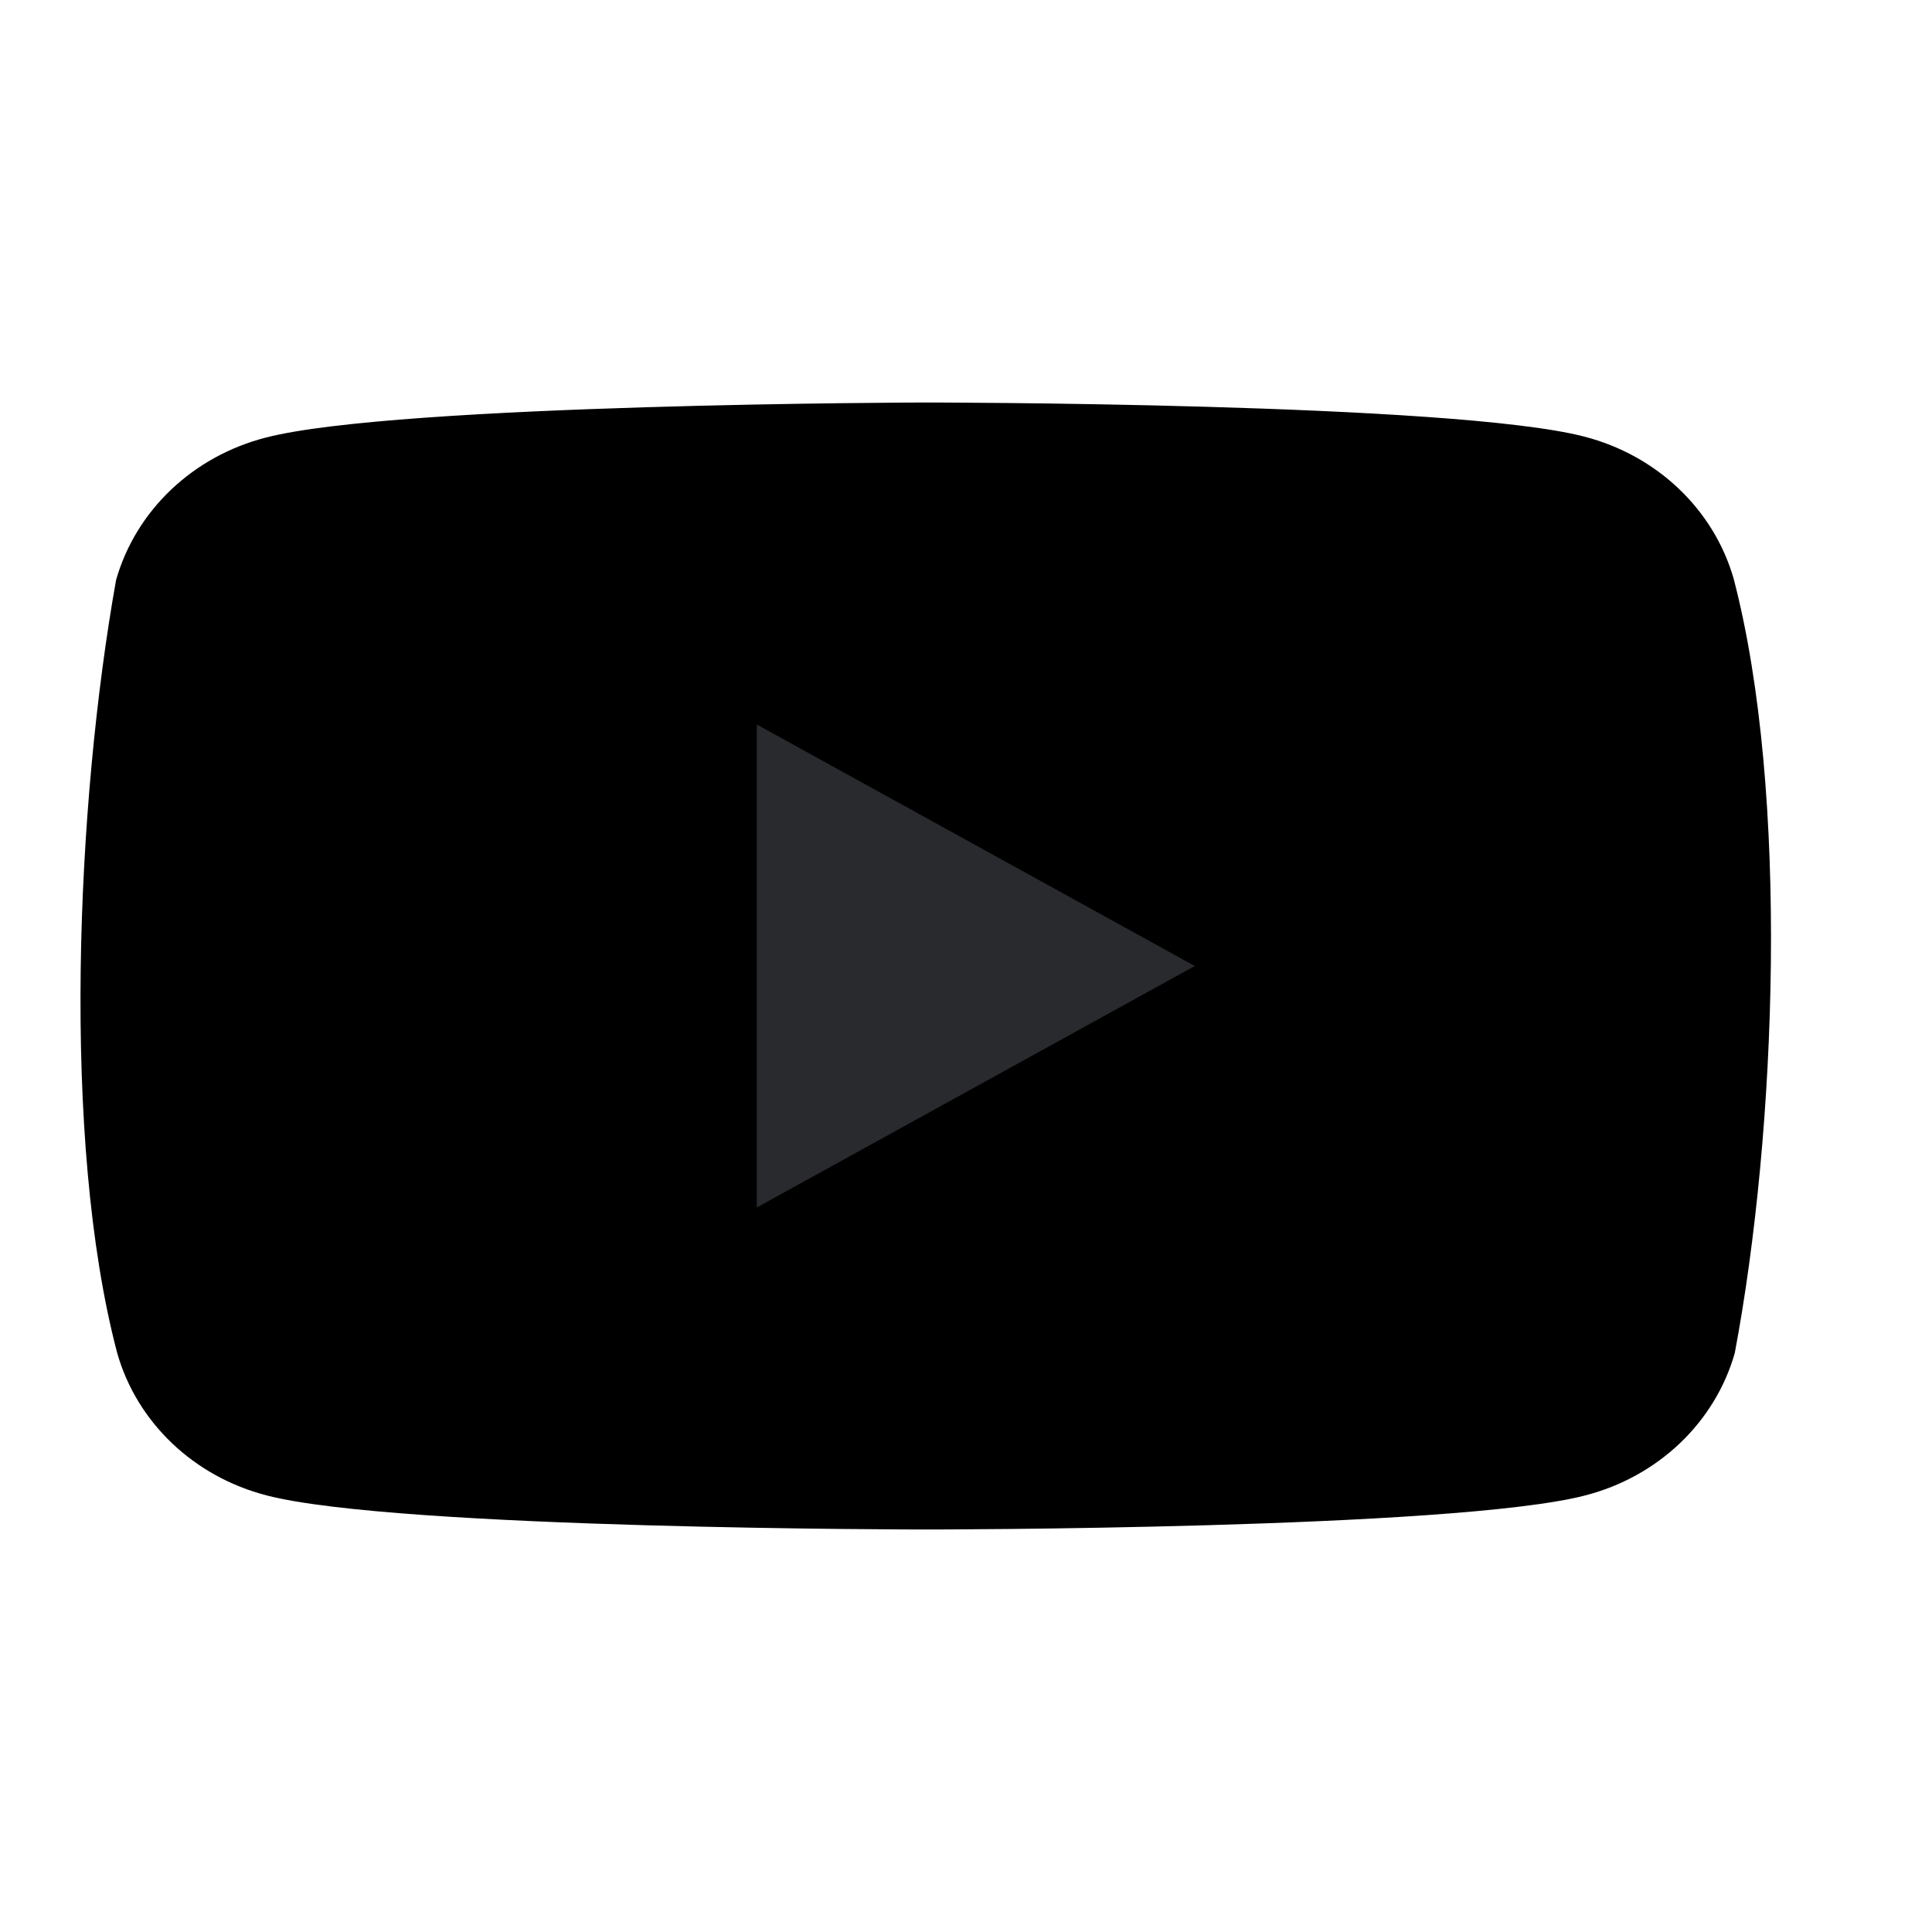 <svg width="24" height="24" viewBox="0 0 24 24" xmlns="http://www.w3.org/2000/svg"><path d="M21.537 7.192C21.291 6.33 20.584 5.656 19.678 5.423C18.048 5 11.489 5 11.489 5C11.489 5 4.93 5.013 3.301 5.436C2.395 5.669 1.687 6.343 1.442 7.205C0.949 9.962 0.758 14.162 1.456 16.808C1.701 17.67 2.408 18.344 3.314 18.577C4.944 19 11.503 19 11.503 19C11.503 19 18.062 19 19.691 18.577C20.597 18.344 21.305 17.67 21.55 16.808C22.07 14.047 22.23 9.85 21.537 7.192Z"/><path d="M9.401 15L14.842 12L9.401 9V15Z" fill="#292A2E"/></svg>